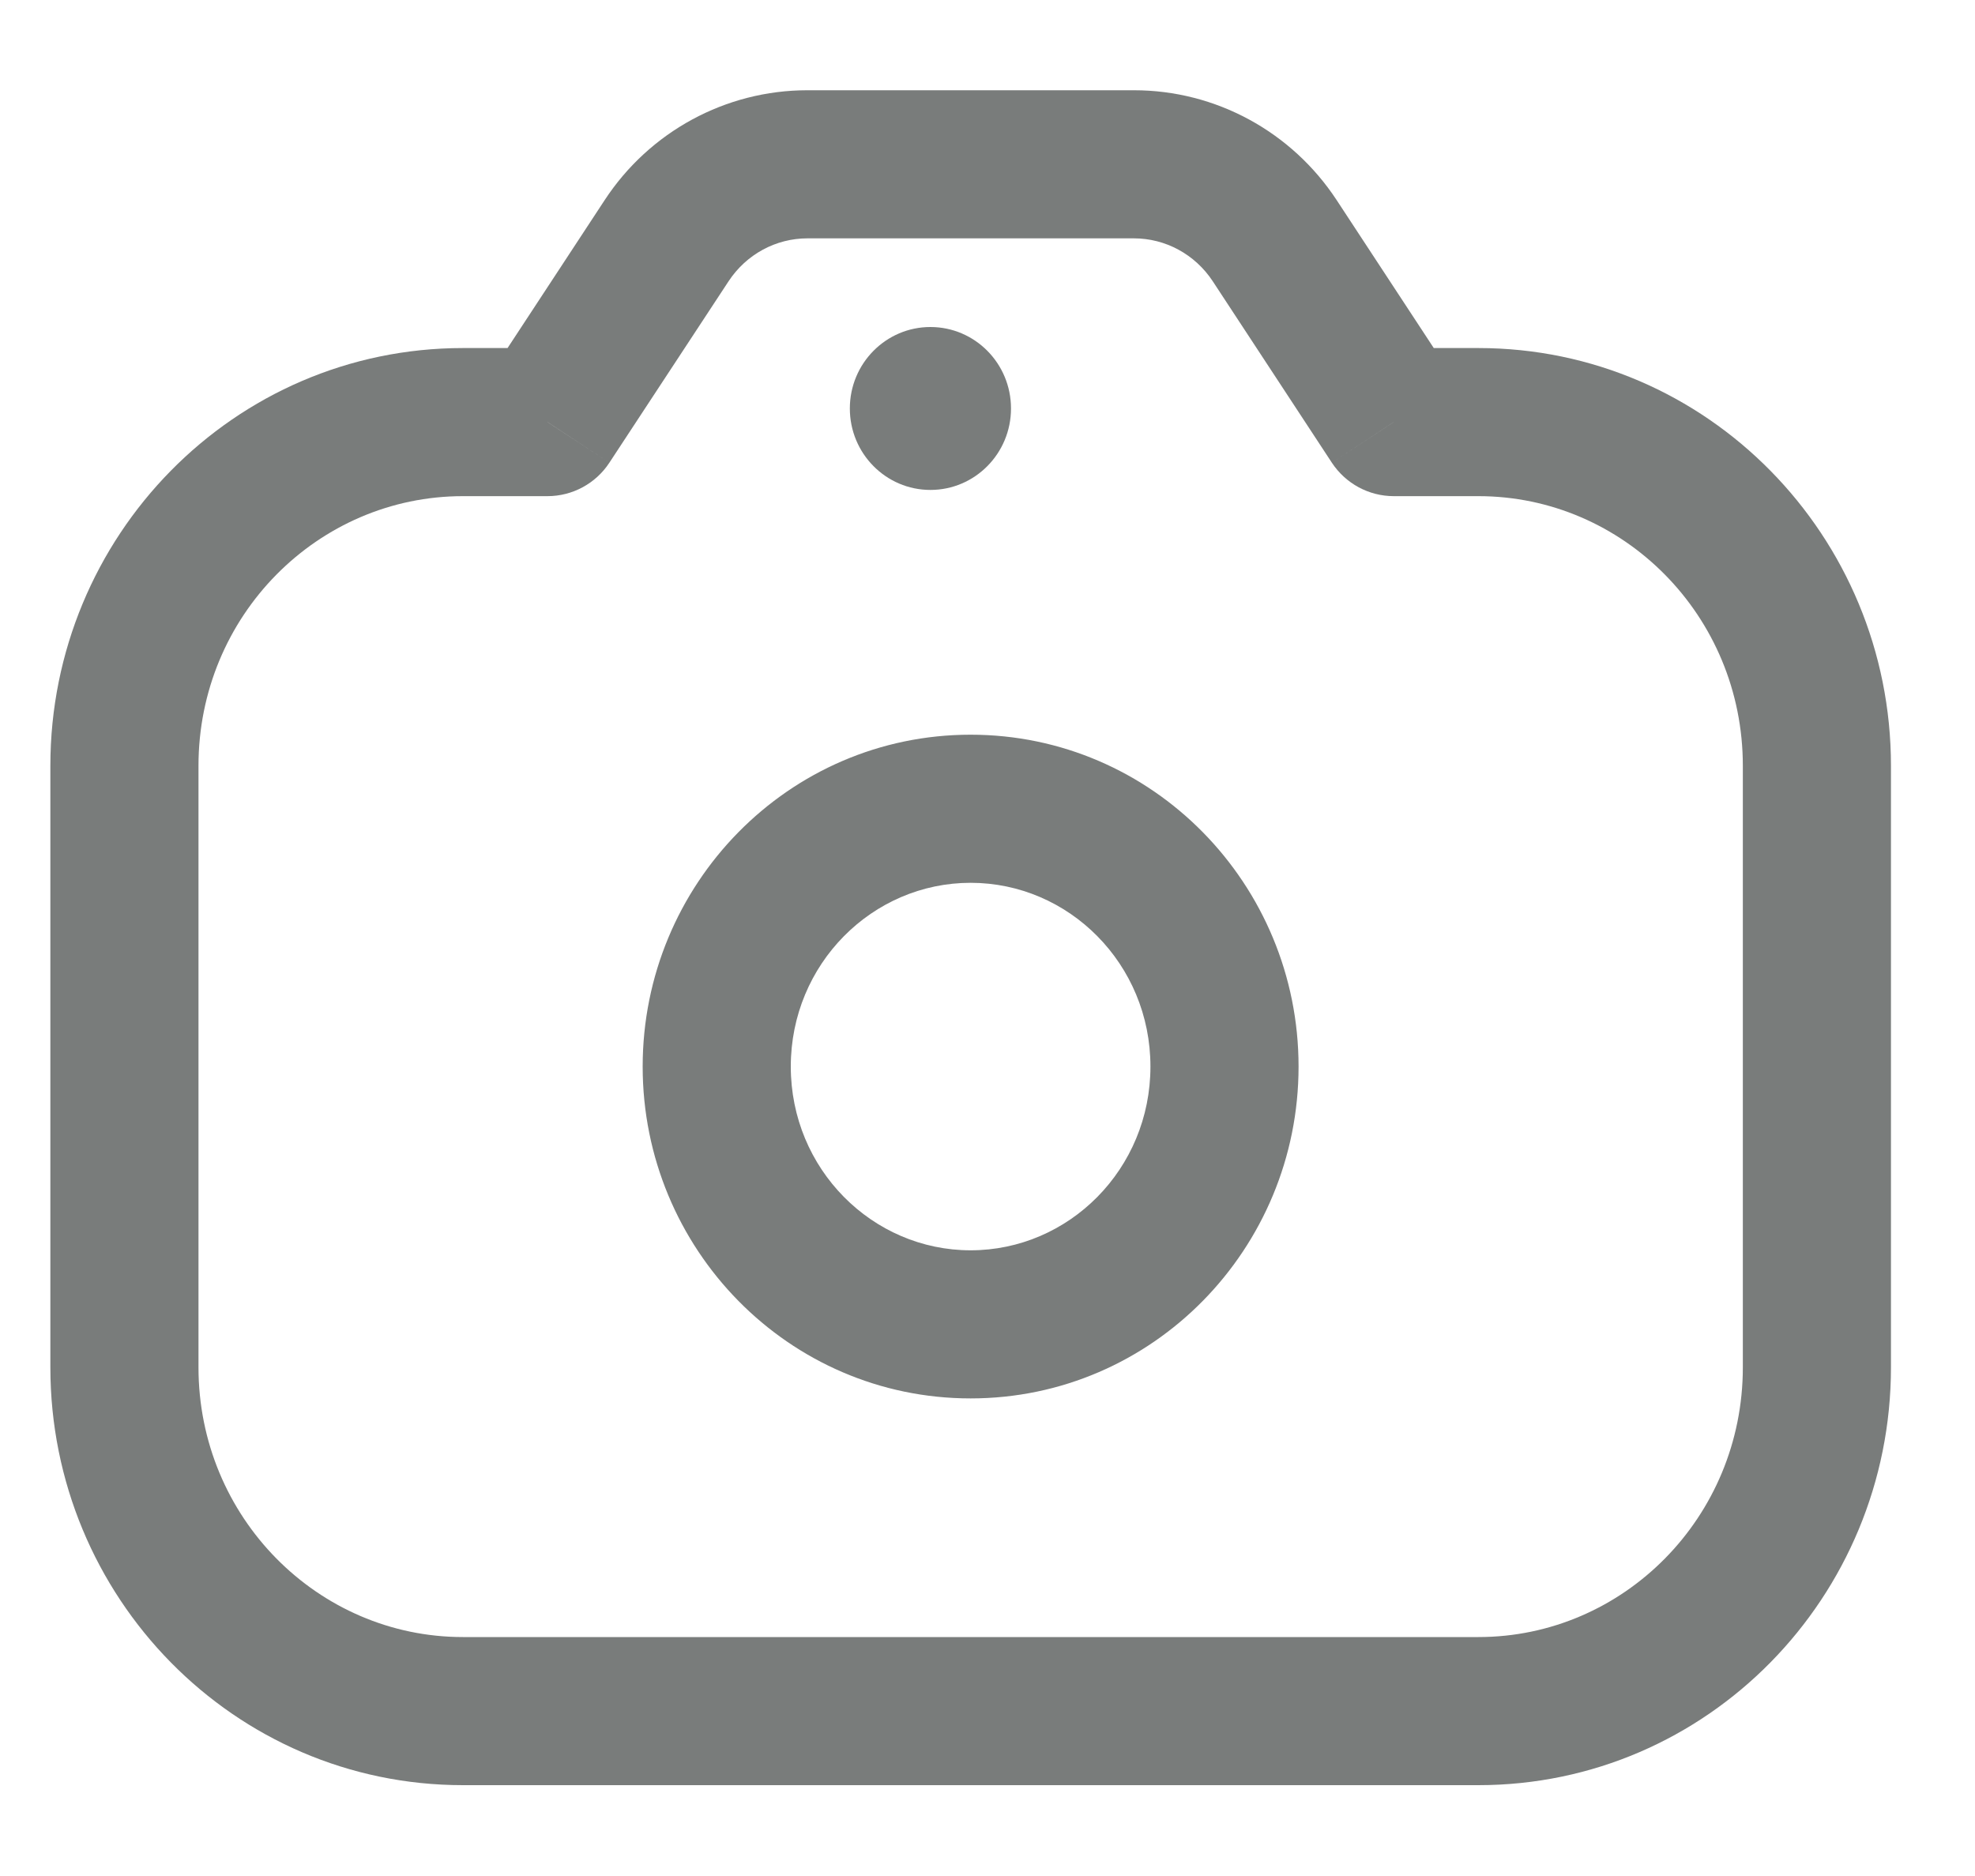 <svg width="20" height="19" viewBox="0 0 20 19" fill="none" xmlns="http://www.w3.org/2000/svg">
<path d="M5.544 4.275V5.025C5.797 5.025 6.033 4.897 6.171 4.686L5.544 4.275ZM6.75 2.439L6.123 2.027V2.027L6.75 2.439ZM12.909 2.439L13.536 2.027V2.027L12.909 2.439ZM14.114 4.275L13.487 4.686C13.626 4.897 13.861 5.025 14.114 5.025V4.275ZM11.65 10.802C11.65 11.841 10.824 12.663 9.829 12.663V14.163C11.674 14.163 13.15 12.647 13.15 10.802H11.65ZM9.829 12.663C8.835 12.663 8.008 11.841 8.008 10.802H6.508C6.508 12.647 7.984 14.163 9.829 14.163V12.663ZM8.008 10.802C8.008 9.763 8.835 8.941 9.829 8.941V7.441C7.984 7.441 6.508 8.957 6.508 10.802H8.008ZM9.829 8.941C10.824 8.941 11.65 9.763 11.65 10.802H13.15C13.15 8.957 11.674 7.441 9.829 7.441V8.941ZM6.171 4.686L7.377 2.85L6.123 2.027L4.918 3.863L6.171 4.686ZM8.176 2.414H11.483V0.914H8.176V2.414ZM12.282 2.85L13.487 4.686L14.741 3.863L13.536 2.027L12.282 2.85ZM11.483 2.414C11.8 2.414 12.101 2.574 12.282 2.85L13.536 2.027C13.081 1.334 12.312 0.914 11.483 0.914V2.414ZM7.377 2.85C7.558 2.574 7.859 2.414 8.176 2.414V0.914C7.347 0.914 6.577 1.334 6.123 2.027L7.377 2.85ZM17.649 7.756V13.848H19.149V7.756H17.649ZM14.971 16.58H4.688V18.08H14.971V16.58ZM2.01 13.848V7.756H0.51V13.848H2.01ZM4.688 16.58C3.22 16.58 2.01 15.368 2.01 13.848H0.51C0.51 16.174 2.369 18.08 4.688 18.08V16.58ZM17.649 13.848C17.649 15.368 16.439 16.58 14.971 16.58V18.08C17.289 18.08 19.149 16.174 19.149 13.848H17.649ZM14.971 5.025C16.439 5.025 17.649 6.236 17.649 7.756H19.149C19.149 5.43 17.289 3.525 14.971 3.525V5.025ZM4.688 3.525C2.369 3.525 0.51 5.43 0.51 7.756H2.01C2.01 6.236 3.22 5.025 4.688 5.025V3.525ZM4.688 5.025H5.544V3.525H4.688V5.025ZM14.971 3.525H14.114V5.025H14.971V3.525Z" fill="#797C7B"/>
<ellipse cx="9.422" cy="4.137" rx="0.816" ry="0.825" fill="#797C7B"/>
</svg>
